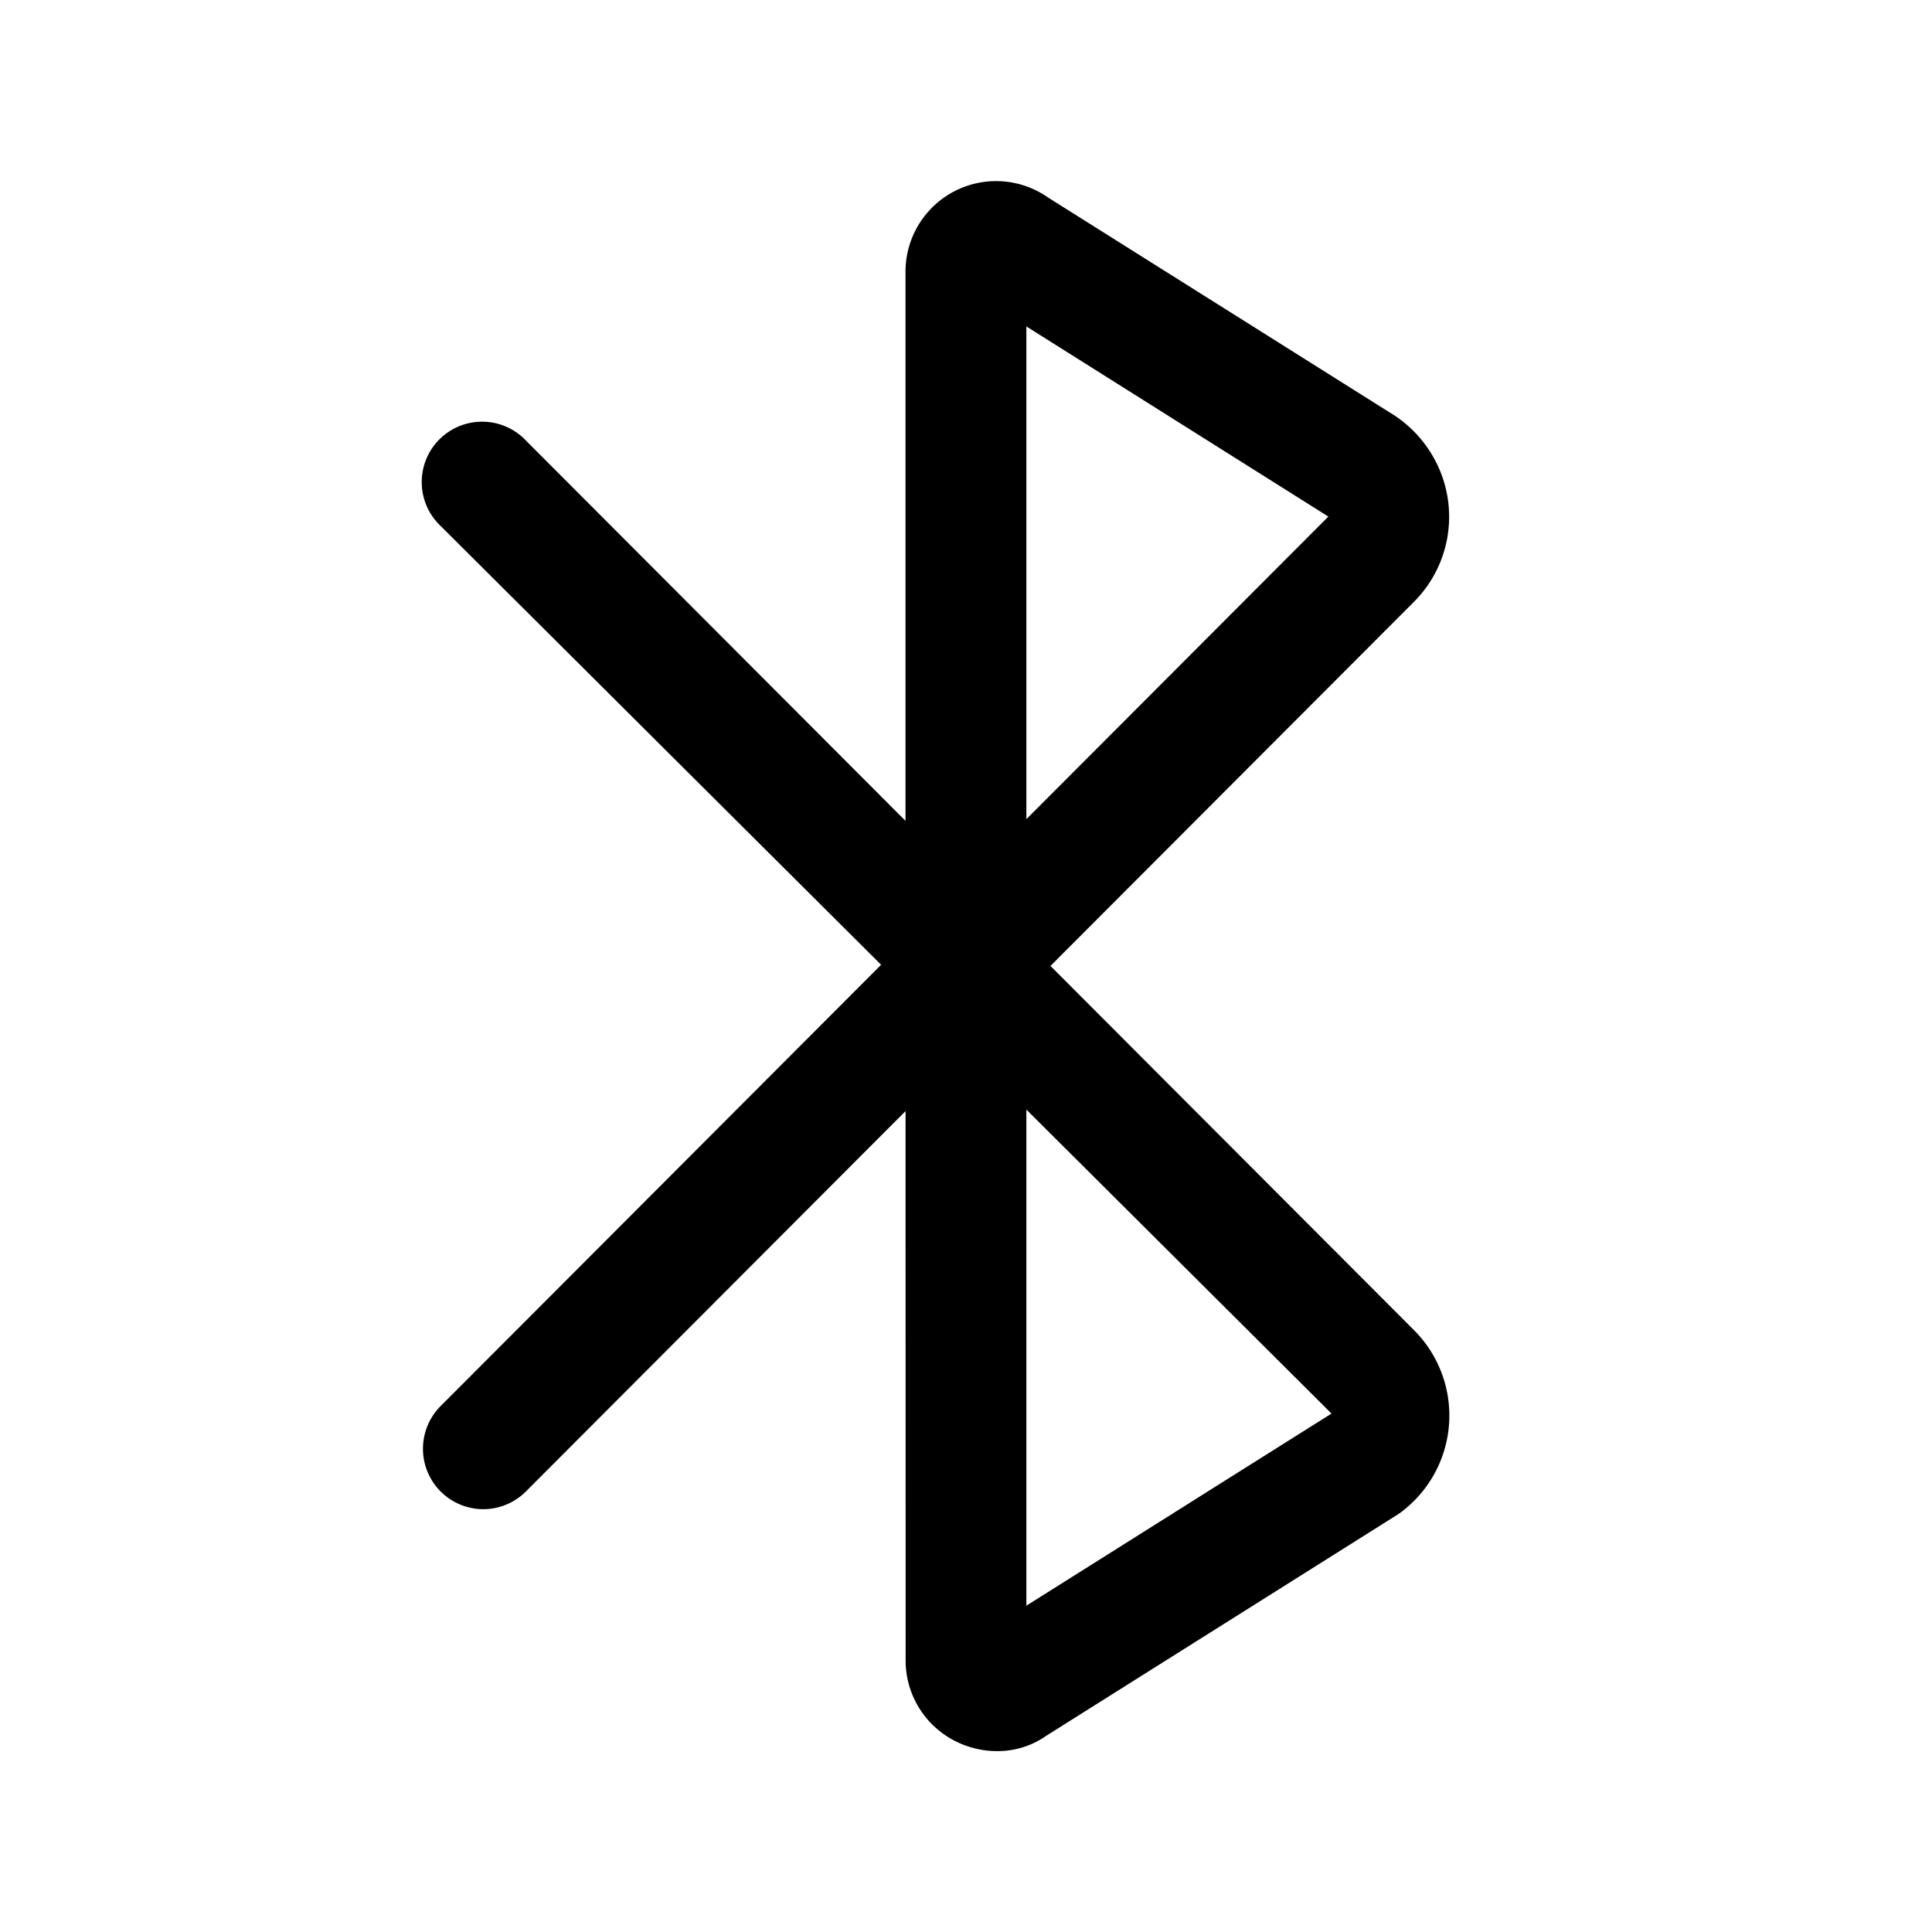<svg xmlns="http://www.w3.org/2000/svg" width="32" height="32" viewBox="0 0 32 32"><path d="m23.422 22.033-6.023-6.034 6.02-6.03a1.996 1.996 0 0 0 .3-2.435 2.022 2.022 0 0 0-.61-.645L17.357 3.27a1.5 1.5 0 0 0-2.359 1.23v9.096L8.715 7.301A1 1 0 1 0 7.3 8.713l7.294 7.267L7.3 23.287a1.001 1.001 0 0 0 .707 1.71 1 1 0 0 0 .708-.298l6.284-6.296L15 27.5a1.495 1.495 0 0 0 .814 1.334c.216.111.457.17.7.17.29.002.572-.085.809-.25l5.845-3.68a2.001 2.001 0 0 0 .254-3.041Zm-1.42-13.477L17 13.568V5.407l5.003 3.15ZM17 26.596v-8.218l5.054 5.035L17 26.595Z"/></svg>